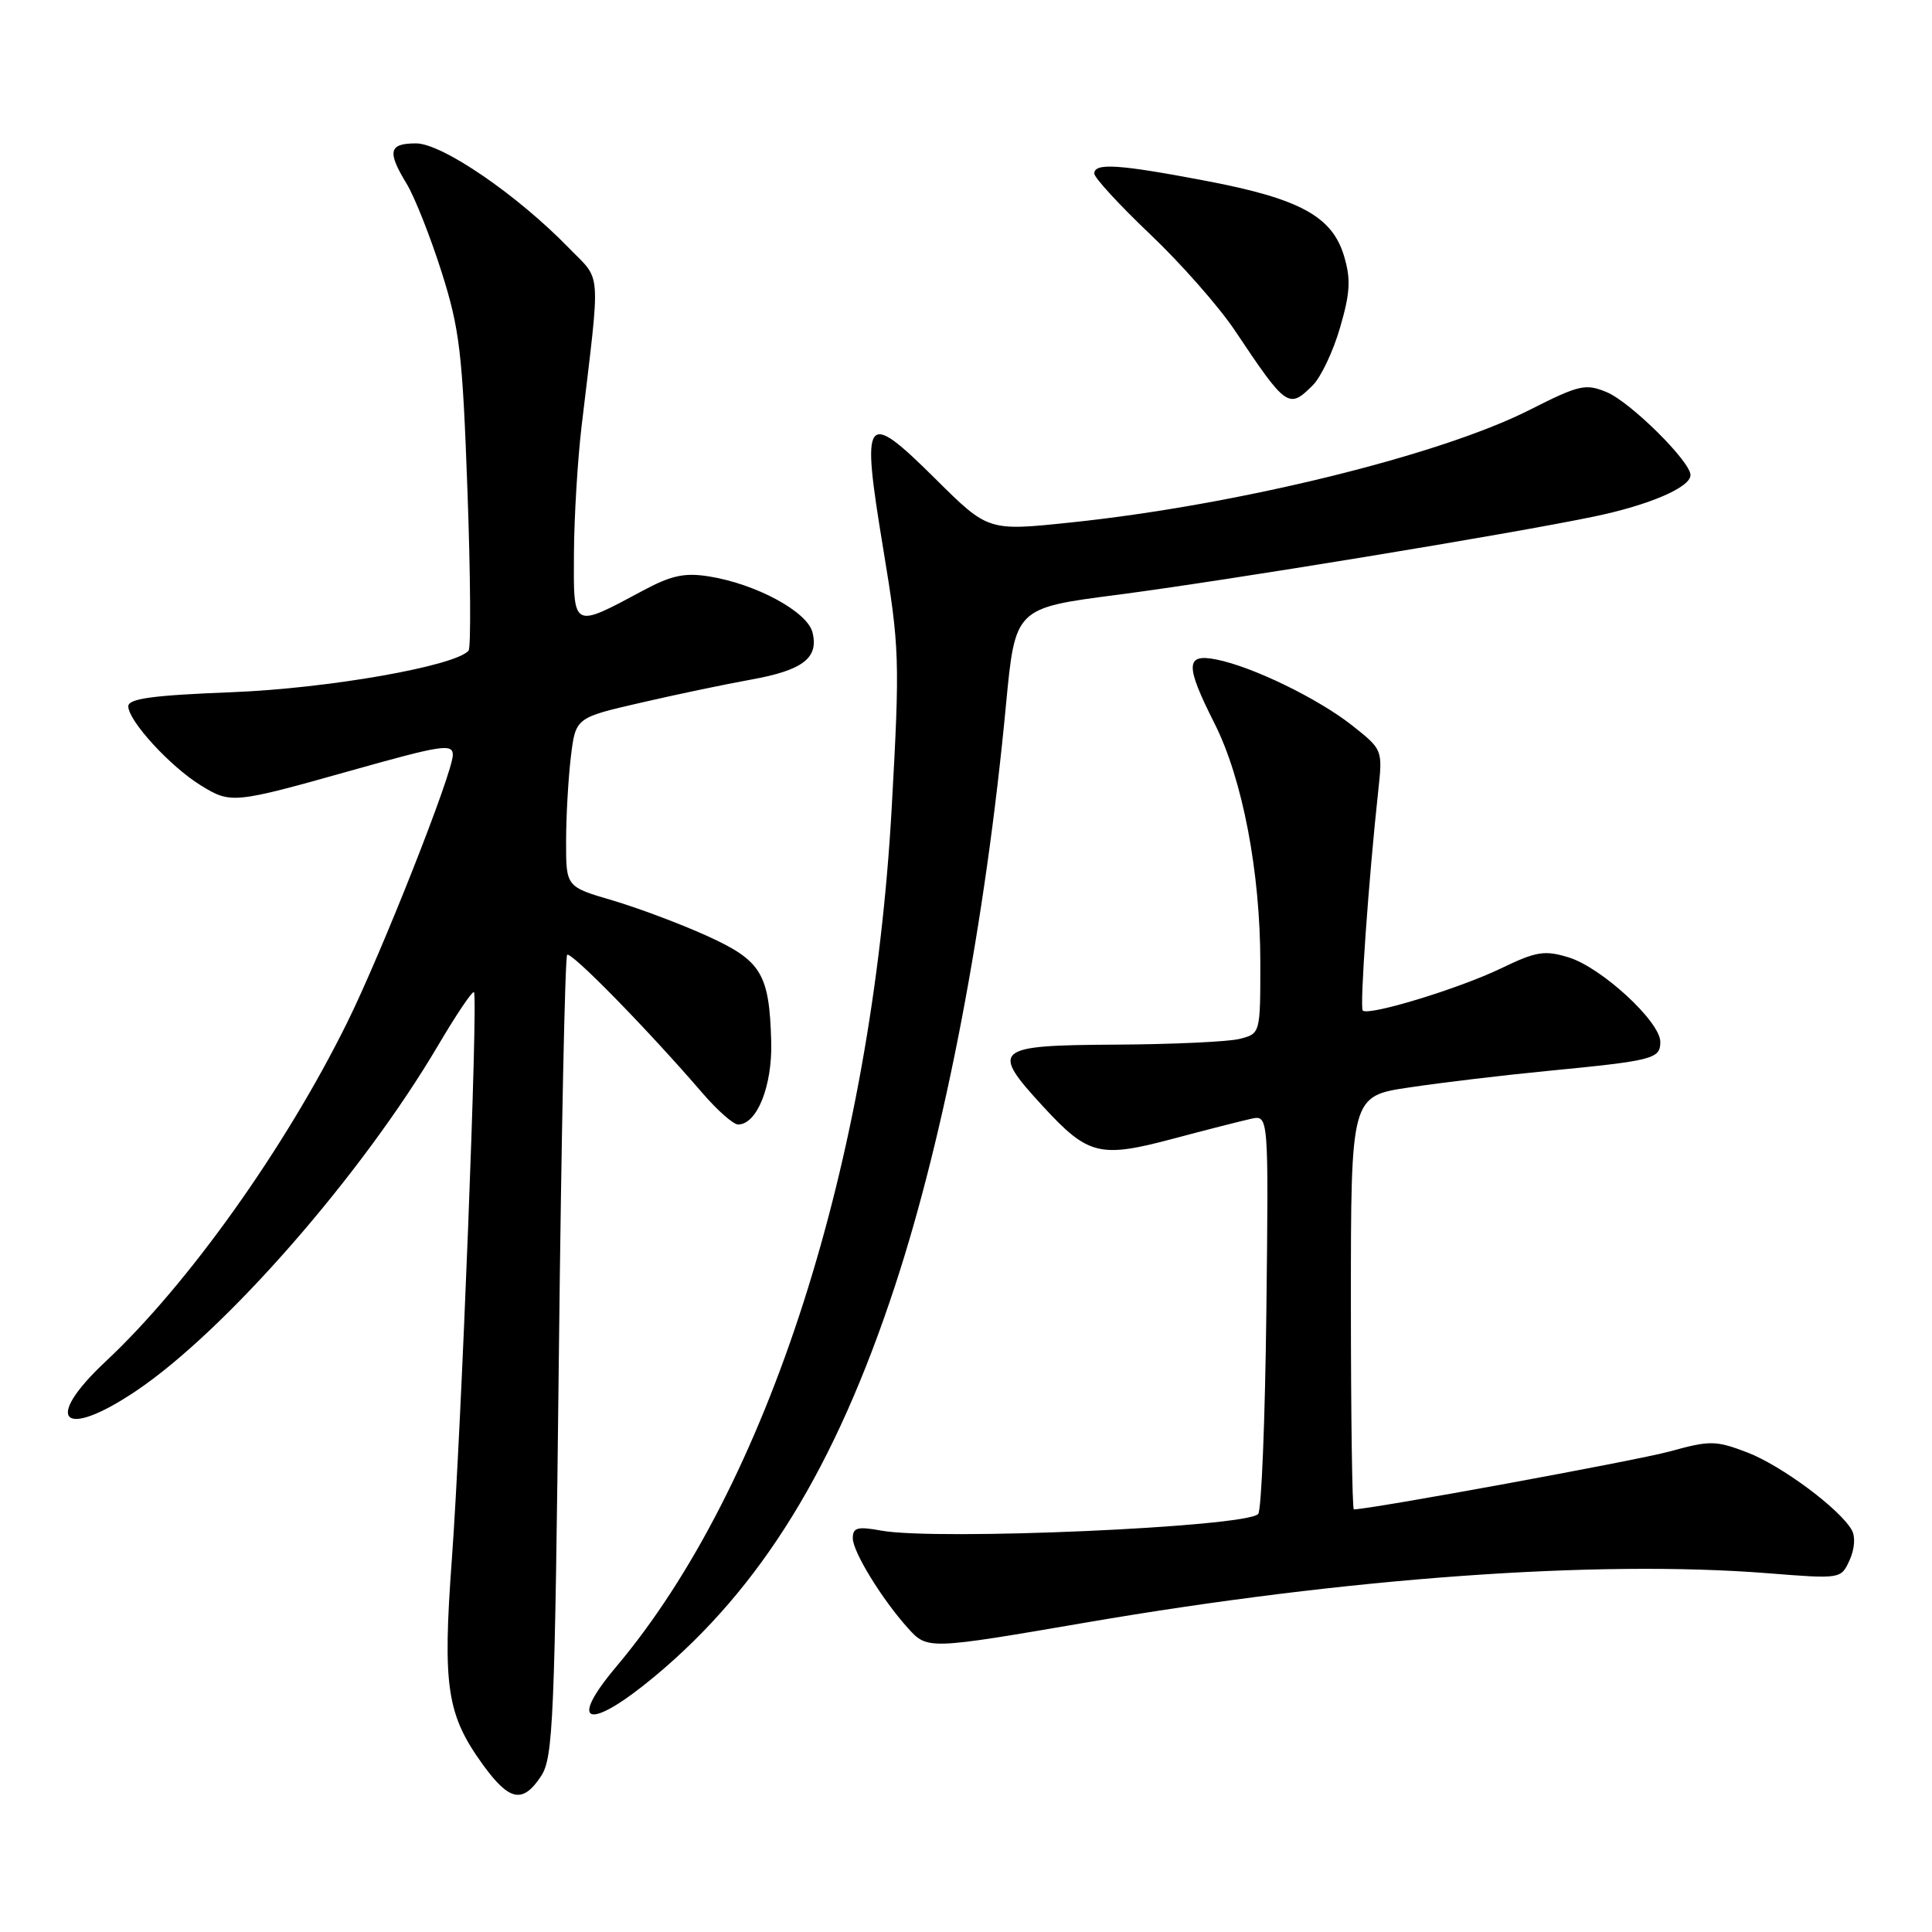 <?xml version="1.0" encoding="UTF-8" standalone="no"?>
<!DOCTYPE svg PUBLIC "-//W3C//DTD SVG 1.1//EN" "http://www.w3.org/Graphics/SVG/1.1/DTD/svg11.dtd" >
<svg xmlns="http://www.w3.org/2000/svg" xmlns:xlink="http://www.w3.org/1999/xlink" version="1.1" viewBox="0 0 256 256">
 <g >
 <path fill="currentColor"
d=" M 71.71 235.32 C 73.30 232.89 73.51 227.88 74.05 179.84 C 74.37 150.79 74.87 126.80 75.15 126.52 C 75.65 126.02 85.87 136.46 93.08 144.84 C 95.05 147.13 97.17 149.00 97.80 149.00 C 100.31 149.00 102.35 143.88 102.19 138.02 C 101.94 128.99 100.90 127.28 93.64 123.99 C 90.15 122.41 84.52 120.30 81.14 119.30 C 75.00 117.50 75.00 117.50 75.01 111.50 C 75.01 108.20 75.30 103.16 75.64 100.30 C 76.27 95.10 76.27 95.10 84.88 93.12 C 89.62 92.02 96.19 90.65 99.47 90.06 C 106.38 88.82 108.51 87.19 107.66 83.80 C 106.98 81.05 100.18 77.37 93.95 76.38 C 90.73 75.86 88.96 76.24 85.21 78.25 C 75.80 83.29 75.99 83.39 76.05 73.32 C 76.08 68.47 76.54 60.90 77.06 56.50 C 79.60 35.15 79.75 37.36 75.39 32.87 C 68.56 25.83 58.58 19.00 55.13 19.00 C 51.51 19.00 51.27 20.06 53.90 24.38 C 54.94 26.10 57.01 31.32 58.50 36.00 C 60.91 43.59 61.28 46.71 61.94 65.00 C 62.35 76.28 62.41 85.82 62.09 86.21 C 60.35 88.26 43.50 91.22 30.75 91.72 C 20.21 92.13 17.00 92.57 17.00 93.59 C 17.00 95.51 22.54 101.56 26.61 104.07 C 30.58 106.52 30.93 106.49 46.50 102.11 C 58.55 98.72 60.00 98.49 60.00 100.04 C 60.00 102.38 50.60 126.18 46.00 135.50 C 37.79 152.12 24.90 170.21 13.99 180.41 C 5.63 188.24 8.30 190.84 18.01 184.32 C 29.85 176.37 47.95 155.66 58.07 138.49 C 60.47 134.42 62.60 131.26 62.80 131.47 C 63.37 132.03 61.13 189.42 59.88 206.50 C 58.63 223.51 59.19 227.20 64.00 233.85 C 67.51 238.68 69.28 239.02 71.71 235.32 Z  M 86.74 222.14 C 100.86 210.39 110.67 194.45 118.57 170.45 C 125.23 150.20 130.57 122.29 133.30 93.37 C 134.52 80.57 134.52 80.57 148.01 78.82 C 162.52 76.93 200.20 70.75 211.29 68.43 C 218.57 66.91 224.00 64.57 224.00 62.95 C 224.00 61.15 216.02 53.25 212.89 51.96 C 210.09 50.80 209.25 50.99 202.67 54.32 C 190.81 60.33 163.93 66.93 141.89 69.23 C 130.93 70.38 130.93 70.38 123.98 63.48 C 114.58 54.16 114.08 54.82 117.02 72.65 C 119.20 85.82 119.25 87.36 118.16 106.97 C 115.54 153.98 101.76 196.97 81.66 220.84 C 75.08 228.65 78.02 229.40 86.74 222.14 Z  M 143.93 214.99 C 178.51 209.06 211.55 206.67 234.22 208.46 C 243.94 209.23 243.94 209.23 245.08 206.73 C 245.76 205.23 245.87 203.61 245.36 202.72 C 243.74 199.90 236.01 194.17 231.51 192.45 C 227.34 190.86 226.59 190.85 221.26 192.32 C 216.88 193.52 181.57 200.00 179.39 200.00 C 179.18 200.00 179.00 187.68 179.00 172.62 C 179.00 145.24 179.00 145.24 186.75 144.09 C 191.01 143.45 199.22 142.47 205.00 141.91 C 219.09 140.54 220.00 140.31 220.00 138.06 C 220.00 135.37 212.21 128.20 207.86 126.86 C 204.65 125.88 203.57 126.06 198.86 128.33 C 193.32 131.00 181.32 134.66 180.57 133.90 C 180.15 133.49 181.36 116.45 182.61 104.92 C 183.22 99.34 183.22 99.34 179.20 96.15 C 174.68 92.58 166.00 88.35 161.19 87.39 C 157.06 86.56 157.02 88.11 160.93 95.86 C 164.64 103.21 167.00 115.55 167.00 127.59 C 167.00 136.96 167.00 136.96 164.25 137.66 C 162.74 138.04 155.31 138.38 147.75 138.42 C 131.70 138.51 131.17 138.97 138.23 146.63 C 144.18 153.09 145.73 153.47 155.39 150.90 C 159.85 149.71 164.53 148.52 165.80 148.24 C 168.10 147.75 168.10 147.75 167.80 173.79 C 167.63 188.12 167.15 200.19 166.71 200.62 C 164.97 202.36 124.08 204.16 116.75 202.81 C 113.61 202.24 113.00 202.41 113.00 203.83 C 113.00 205.62 116.88 211.94 120.32 215.75 C 122.88 218.59 123.00 218.58 143.93 214.99 Z  M 173.96 51.04 C 175.04 49.96 176.67 46.52 177.57 43.39 C 178.91 38.79 179.01 36.98 178.09 33.92 C 176.52 28.67 172.23 26.33 159.83 23.97 C 148.22 21.76 145.00 21.55 145.00 23.00 C 145.00 23.55 148.33 27.17 152.40 31.04 C 156.47 34.90 161.52 40.64 163.62 43.78 C 170.46 54.02 170.76 54.24 173.96 51.04 Z "/>
</g>
</svg>